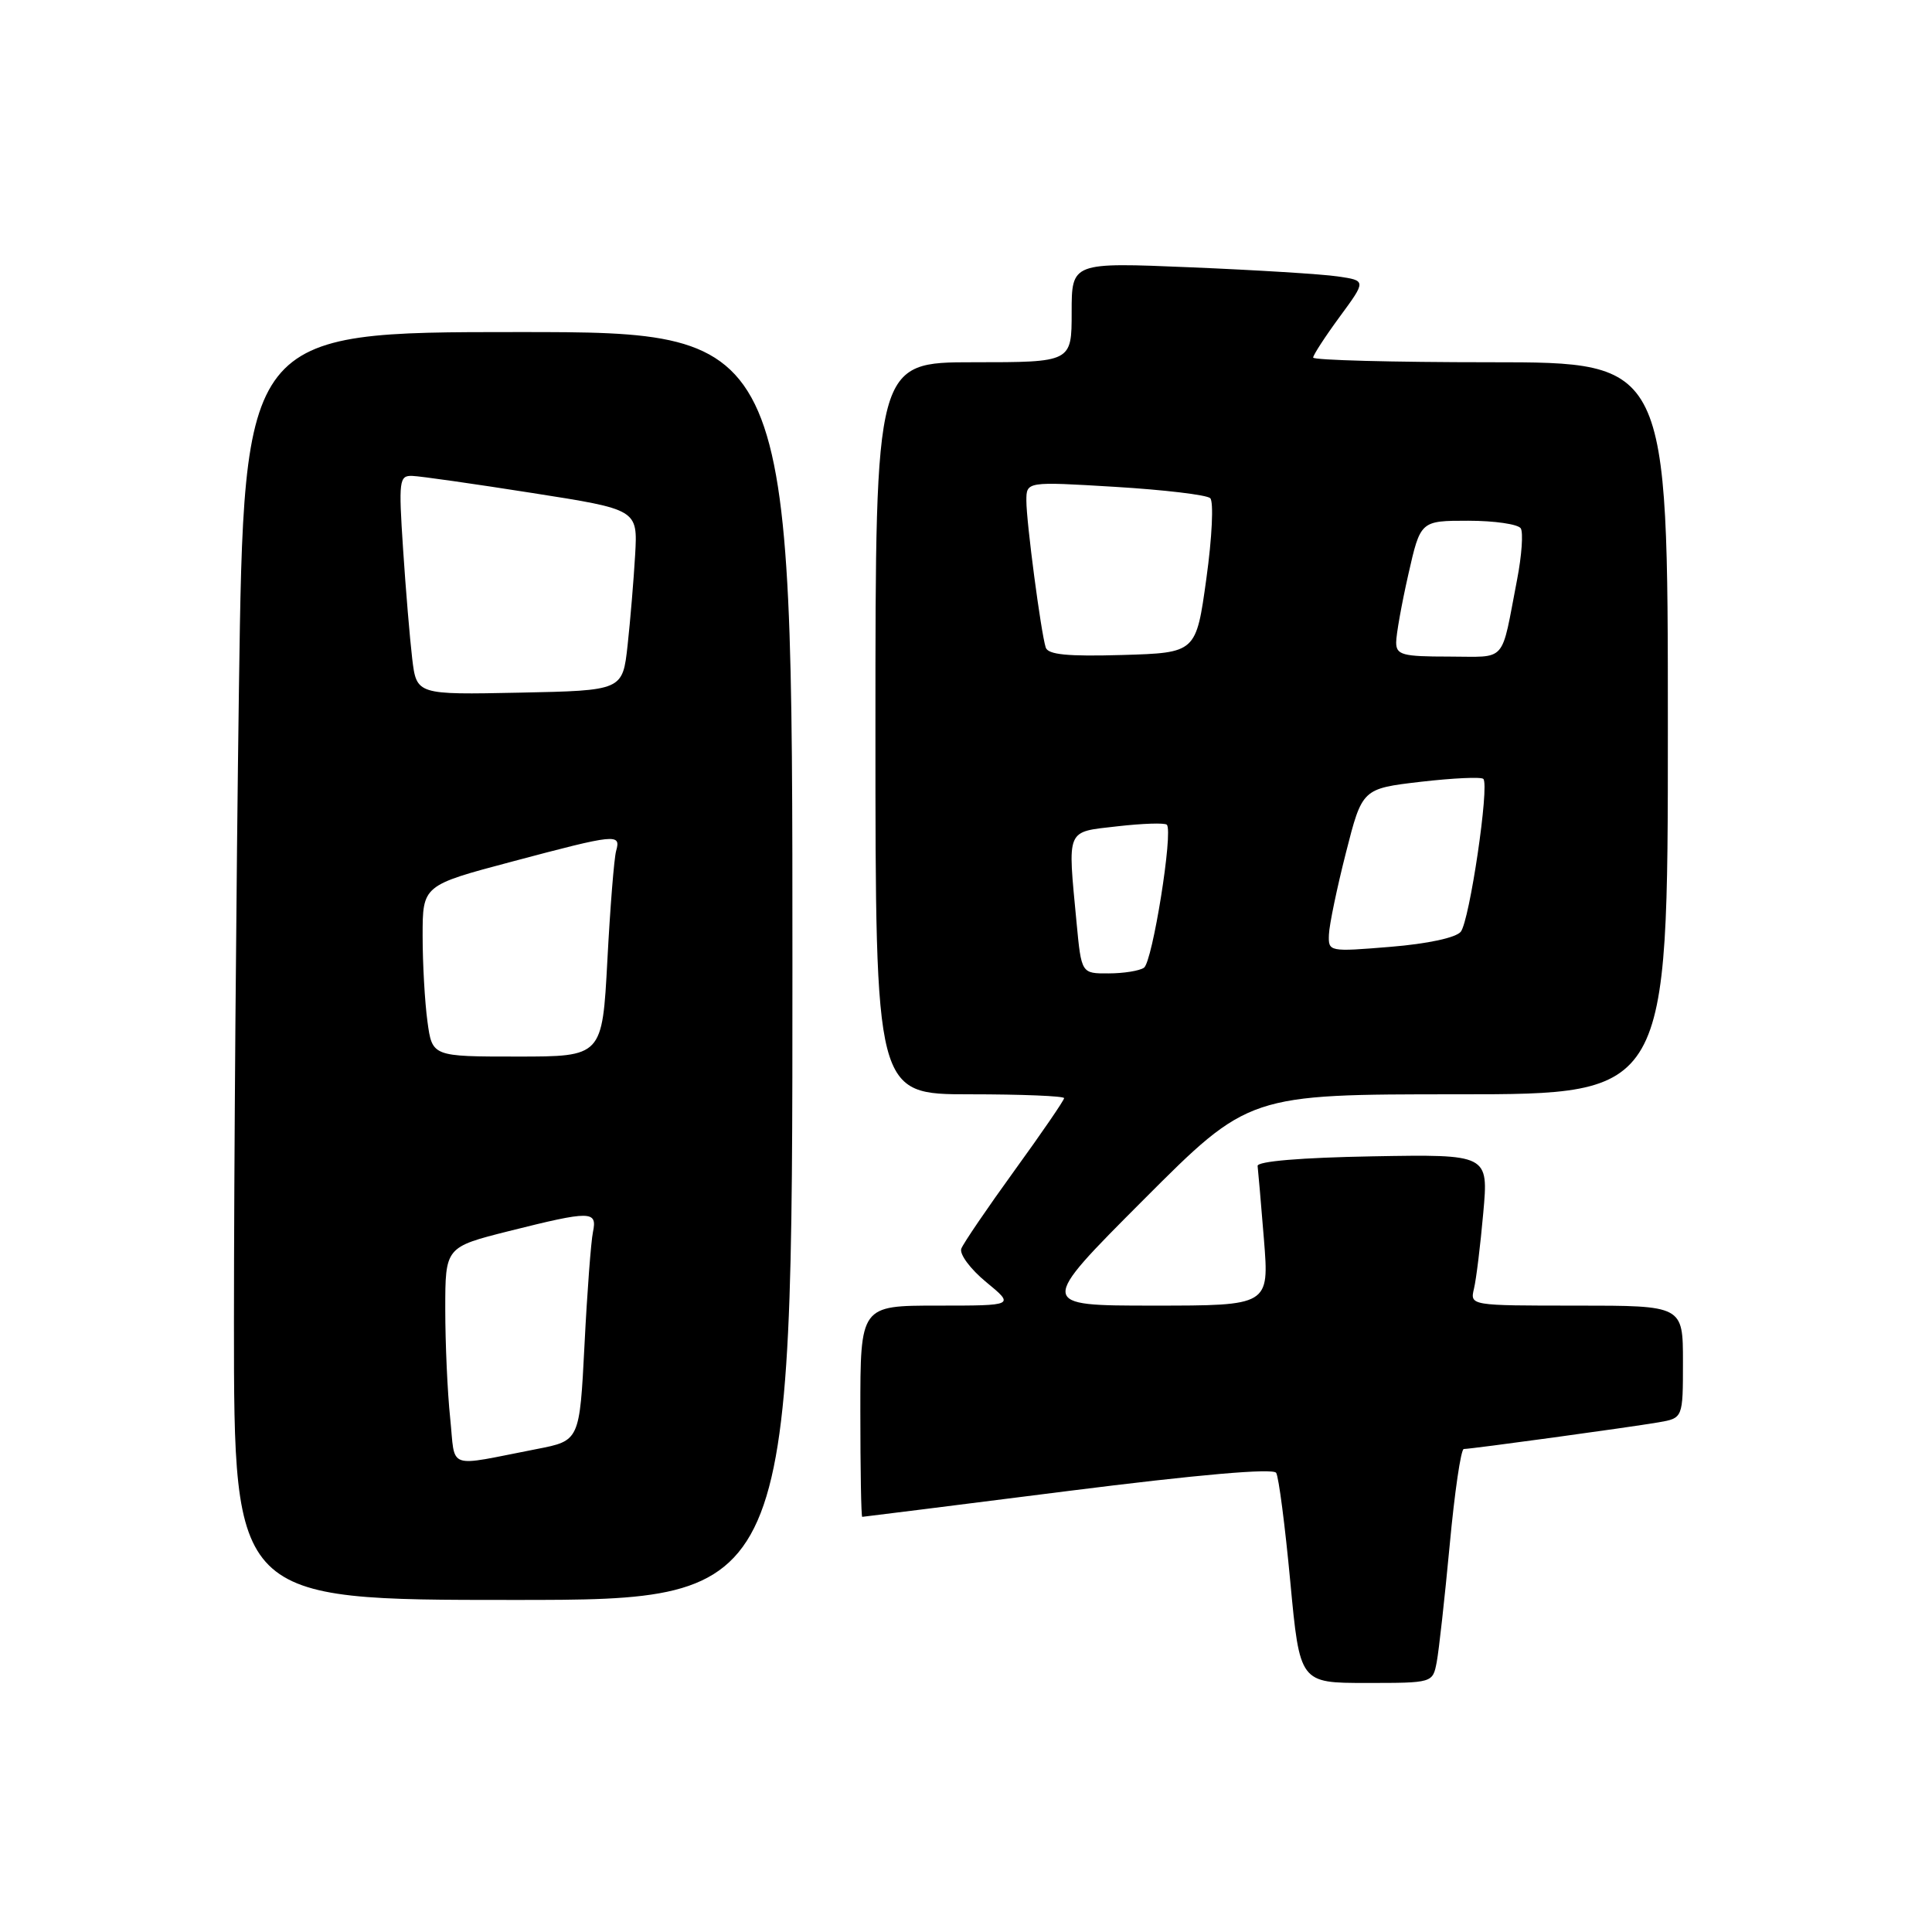 <?xml version="1.0" encoding="UTF-8" standalone="no"?>
<!DOCTYPE svg PUBLIC "-//W3C//DTD SVG 1.1//EN" "http://www.w3.org/Graphics/SVG/1.1/DTD/svg11.dtd" >
<svg xmlns="http://www.w3.org/2000/svg" xmlns:xlink="http://www.w3.org/1999/xlink" version="1.1" viewBox="0 0 256 256">
 <g >
 <path fill="currentColor"
d=" M 190.37 220.25 C 190.66 218.74 191.43 211.76 192.09 204.75 C 192.74 197.74 193.58 192.00 193.96 192.00 C 194.96 192.00 215.90 189.13 219.75 188.47 C 223.00 187.91 223.00 187.91 223.00 180.45 C 223.00 173.00 223.00 173.00 208.89 173.00 C 194.78 173.00 194.78 173.00 195.31 170.75 C 195.61 169.51 196.16 165.00 196.54 160.72 C 197.24 152.95 197.24 152.95 181.87 153.22 C 172.36 153.39 166.55 153.88 166.64 154.50 C 166.71 155.05 167.09 159.44 167.48 164.25 C 168.18 173.00 168.18 173.00 152.85 173.00 C 137.53 173.00 137.53 173.00 151.50 159.00 C 165.47 145.00 165.47 145.00 193.24 145.00 C 221.00 145.00 221.00 145.00 221.00 96.50 C 221.00 48.00 221.00 48.00 197.50 48.00 C 184.57 48.00 174.00 47.72 174.00 47.38 C 174.00 47.05 175.58 44.61 177.52 41.97 C 181.04 37.18 181.04 37.18 177.27 36.63 C 175.20 36.32 166.41 35.78 157.75 35.42 C 142.00 34.76 142.00 34.76 142.00 41.38 C 142.00 48.00 142.00 48.00 129.00 48.00 C 116.00 48.00 116.00 48.00 116.00 96.50 C 116.00 145.00 116.00 145.00 128.50 145.00 C 135.38 145.00 141.00 145.23 141.00 145.51 C 141.00 145.79 138.05 150.10 134.44 155.08 C 130.83 160.07 127.65 164.74 127.38 165.45 C 127.10 166.17 128.58 168.16 130.67 169.88 C 134.46 173.00 134.46 173.00 124.23 173.00 C 114.00 173.00 114.00 173.00 114.00 187.00 C 114.00 194.70 114.11 201.00 114.25 200.99 C 114.39 200.99 126.65 199.45 141.49 197.57 C 158.83 195.38 168.70 194.52 169.10 195.16 C 169.44 195.71 170.28 202.20 170.97 209.58 C 172.23 223.00 172.23 223.00 181.03 223.00 C 189.84 223.00 189.84 223.00 190.37 220.25 Z  M 105.00 128.00 C 105.00 44.00 105.00 44.00 68.66 44.00 C 32.33 44.00 32.33 44.00 31.66 91.25 C 31.30 117.24 31.00 155.04 31.00 175.25 C 31.00 212.00 31.00 212.00 68.00 212.00 C 105.00 212.00 105.00 212.00 105.00 128.00 Z  M 142.65 122.25 C 141.46 109.60 141.17 110.29 148.06 109.49 C 151.40 109.11 154.34 109.01 154.61 109.28 C 155.48 110.15 152.71 127.47 151.58 128.23 C 150.99 128.64 148.88 128.98 146.89 128.98 C 143.29 129.00 143.29 129.00 142.65 122.25 Z  M 176.09 123.82 C 176.14 122.54 177.15 117.67 178.34 113.00 C 180.50 104.50 180.50 104.50 188.26 103.59 C 192.53 103.10 196.26 102.92 196.55 103.21 C 197.38 104.05 194.73 121.99 193.56 123.46 C 192.93 124.25 189.16 125.06 184.25 125.46 C 176.08 126.13 176.00 126.12 176.09 123.82 Z  M 138.56 85.79 C 137.92 83.75 136.00 69.18 136.00 66.36 C 136.00 63.80 136.00 63.80 147.75 64.51 C 154.21 64.90 159.89 65.57 160.36 66.01 C 160.83 66.46 160.61 71.21 159.85 76.66 C 158.49 86.50 158.49 86.50 148.73 86.79 C 141.44 87.00 138.86 86.75 138.56 85.79 Z  M 185.00 85.12 C 185.00 84.09 185.72 80.04 186.61 76.12 C 188.22 69.00 188.22 69.00 194.55 69.00 C 198.03 69.00 201.16 69.46 201.51 70.01 C 201.85 70.57 201.64 73.61 201.03 76.76 C 198.84 88.09 199.81 87.00 191.98 87.00 C 185.82 87.00 185.00 86.78 185.00 85.12 Z  M 59.65 187.90 C 59.29 184.49 59.00 178.00 59.00 173.48 C 59.00 165.25 59.00 165.25 67.46 163.12 C 78.31 160.40 79.16 160.41 78.57 163.25 C 78.31 164.49 77.80 171.21 77.45 178.20 C 76.80 190.90 76.80 190.90 71.15 192.00 C 58.94 194.37 60.38 194.89 59.65 187.90 Z  M 56.64 135.36 C 56.29 132.81 56.00 127.70 56.00 124.02 C 56.00 117.31 56.00 117.31 67.87 114.16 C 81.67 110.49 82.30 110.42 81.64 112.75 C 81.37 113.71 80.85 120.24 80.48 127.25 C 79.80 140.00 79.80 140.00 68.54 140.00 C 57.27 140.00 57.27 140.00 56.64 135.36 Z  M 54.62 87.28 C 54.31 84.65 53.76 78.11 53.41 72.75 C 52.81 63.65 52.89 63.00 54.63 63.06 C 55.66 63.09 62.80 64.11 70.50 65.32 C 84.50 67.51 84.50 67.51 84.16 73.51 C 83.97 76.80 83.52 82.20 83.16 85.50 C 82.50 91.50 82.50 91.50 68.85 91.78 C 55.20 92.06 55.20 92.06 54.62 87.28 Z "/>
</g>
</svg>